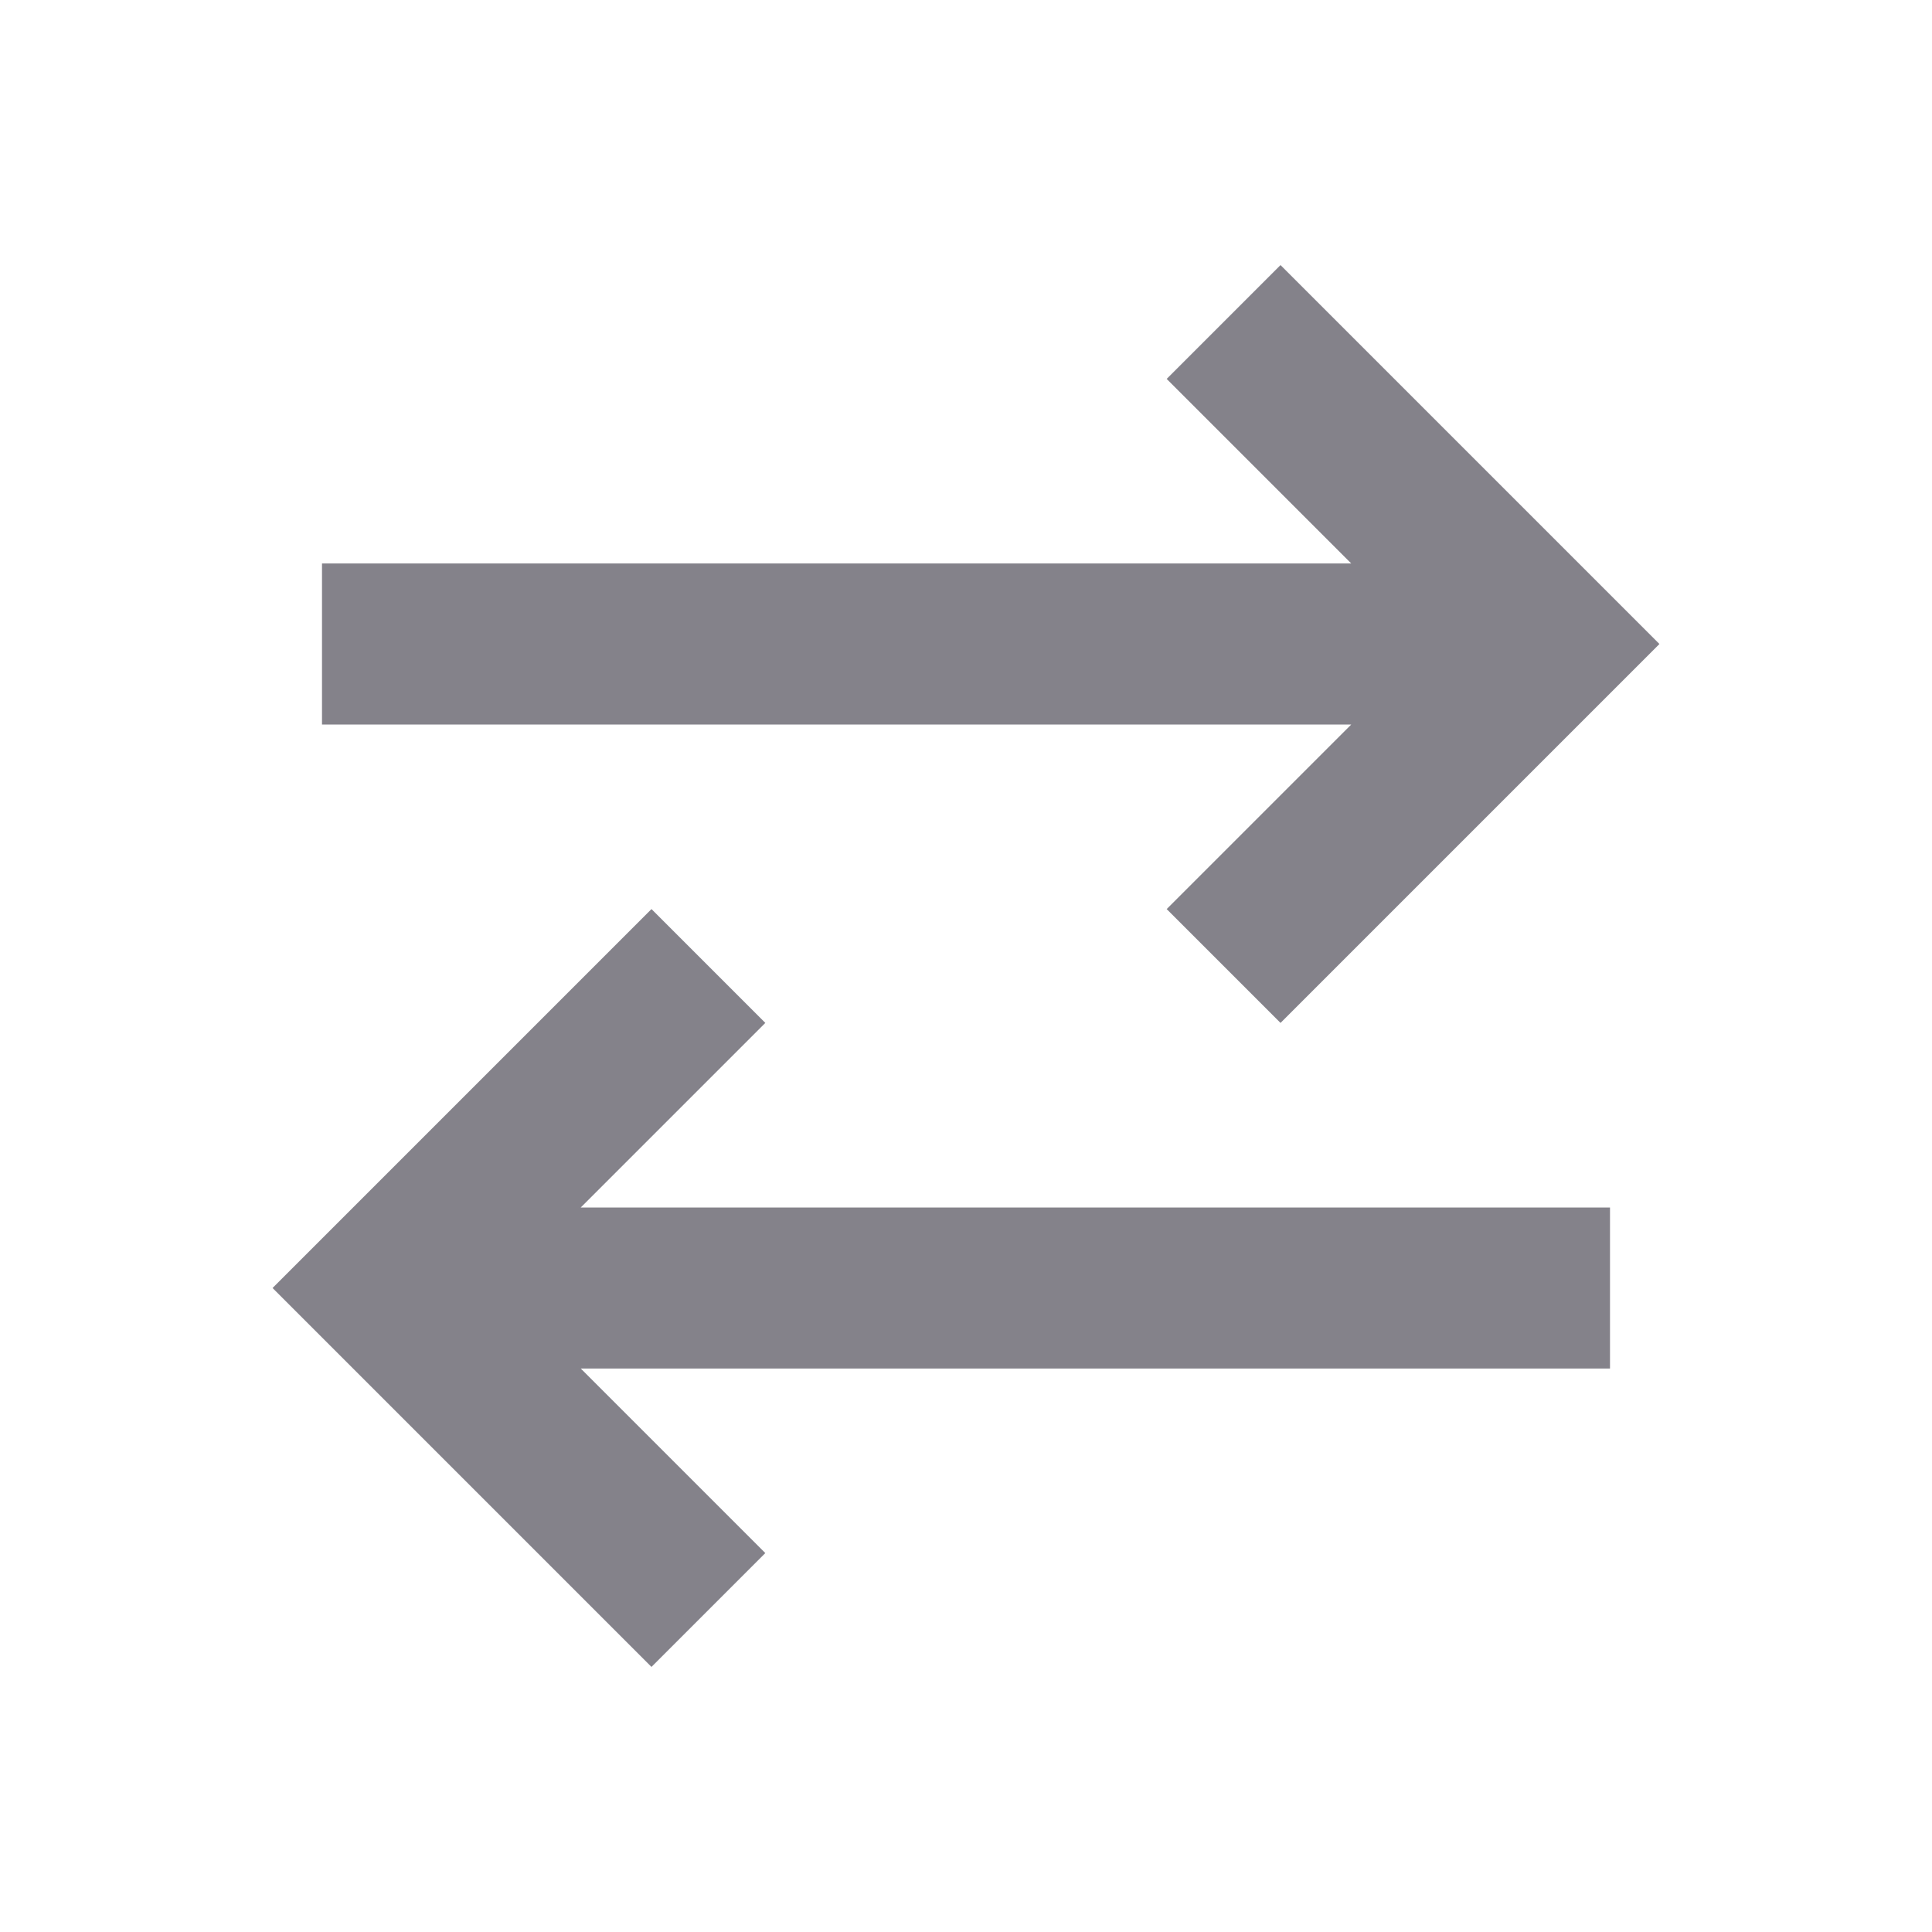 <svg width="24" height="24" viewBox="0 0 24 24" fill="none" xmlns="http://www.w3.org/2000/svg">
    <path d="M4 8H18.4M15.2 4L19.2 8L15.2 12M20 16H5.6M8.8 12L4.8 16L8.8 20" stroke="#84828A"
        stroke-width="2" />
</svg>
    